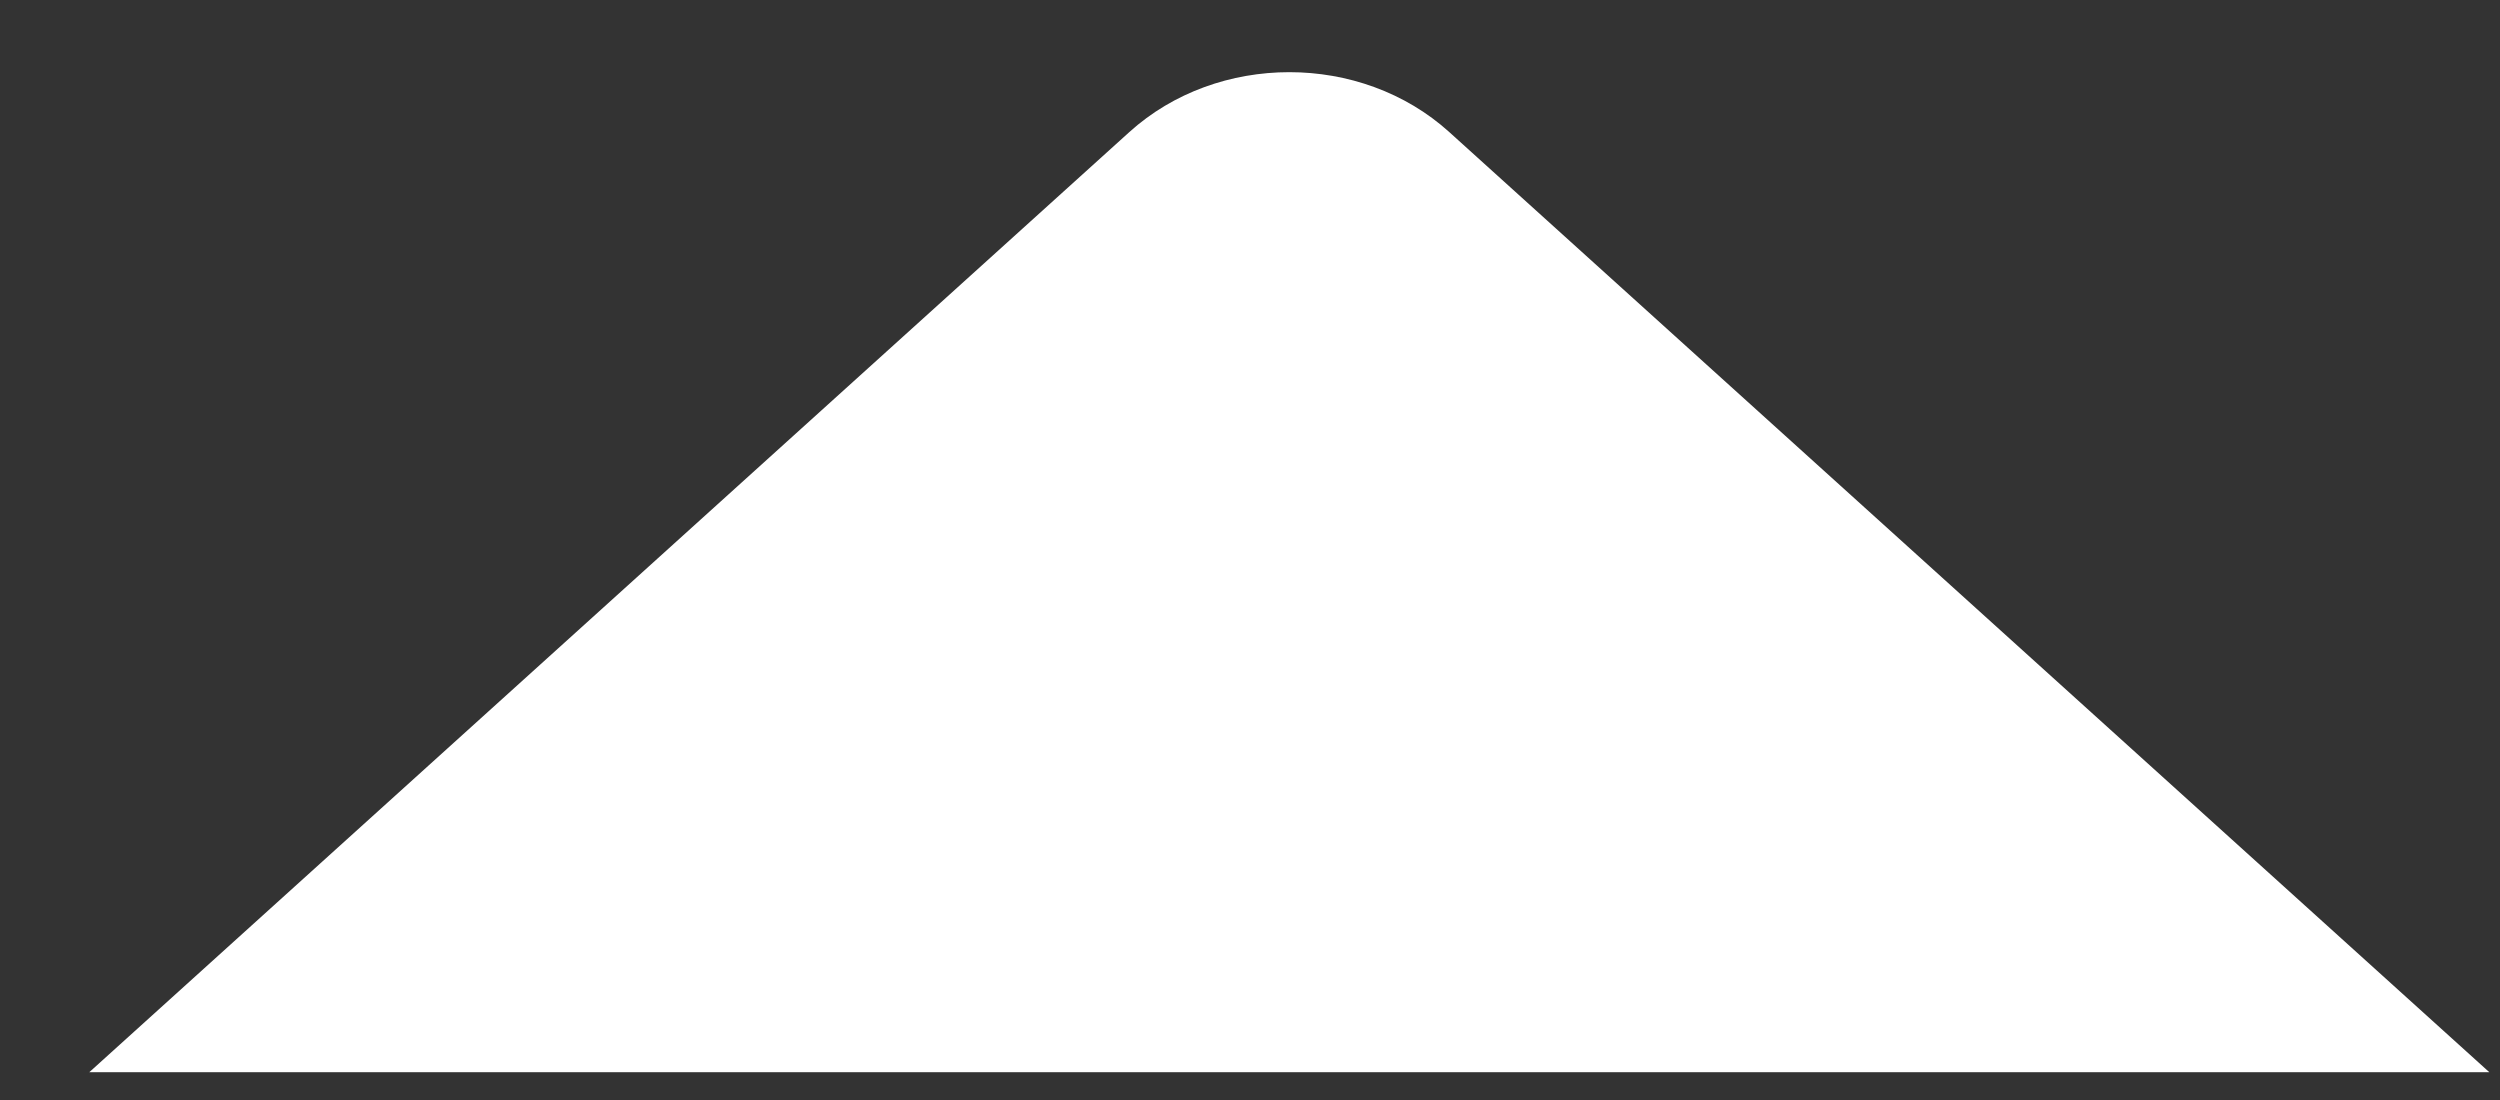 <?xml version="1.0" encoding="UTF-8"?>
<svg width="25px" height="11px" viewBox="0 0 25 11" version="1.1" xmlns="http://www.w3.org/2000/svg" xmlns:xlink="http://www.w3.org/1999/xlink">
    <rect x="0" y="0" width="25" height="11" fill="#333333" stroke="none"/>
    <title>Alfred智能櫃 – We Deliver, You Collect.</title>
    <g id="Welcome" stroke="none" stroke-width="1" fill="none" fill-rule="evenodd">
        <path d="M24.893,10.722 L14.493,1.321 C13.61,0.522 12.177,0.522 11.293,1.321 L0.893,10.722 L24.893,10.722 Z" id="Rectangle" fill="#FFFFFF"></path>
    </g>
</svg>
